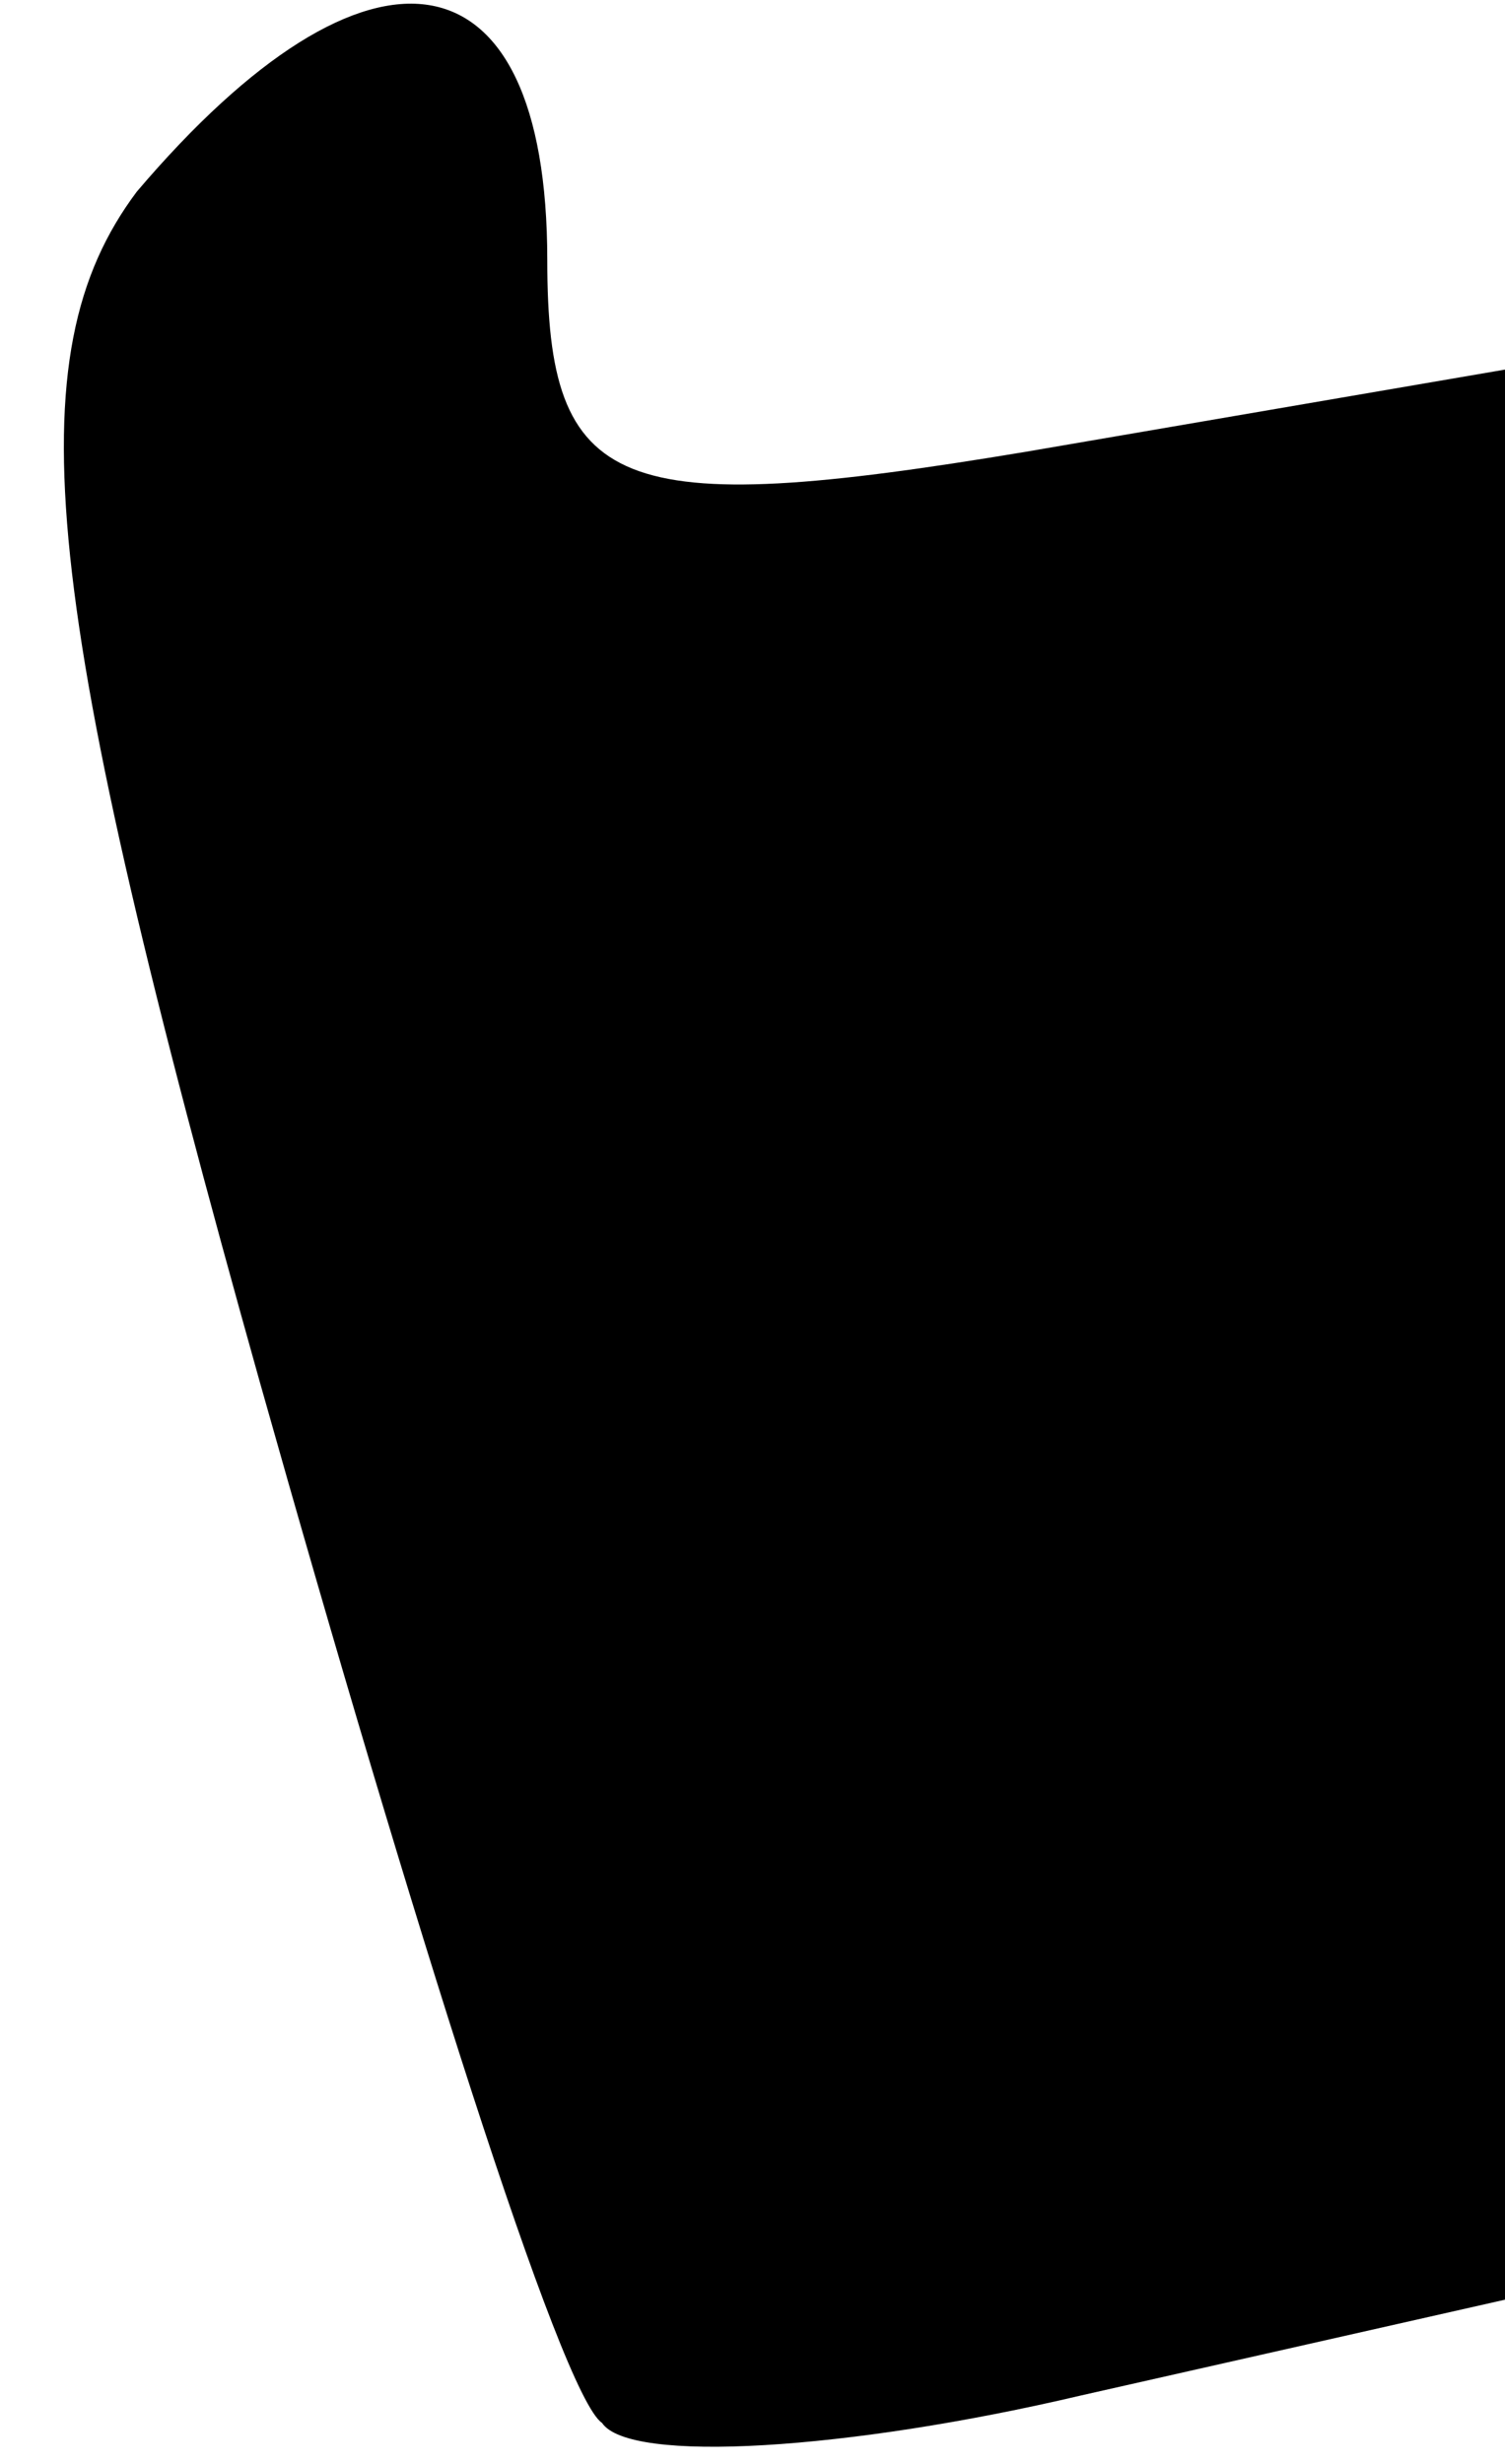 <?xml version="1.0" standalone="no"?>
<!DOCTYPE svg PUBLIC "-//W3C//DTD SVG 20010904//EN"
 "http://www.w3.org/TR/2001/REC-SVG-20010904/DTD/svg10.dtd">
<svg version="1.0" xmlns="http://www.w3.org/2000/svg"
 width="11pt" height="18pt" viewBox="0 0 11 18"
 preserveAspectRatio="xMidYMid meet">
<g transform="translate(0,18) scale(0.1,-0.1)"
fill="#000000" stroke="none">
<path fill="#000000" stroke="none" d="M10 166 c-9 -12 -7 -30 9 -87 11 -39
22 -74 25 -76 2 -3 18 -2 35 2 l31 7 0 70 0 71 -35 -6 c-30 -5 -35 -3 -35 14
0 23 -13 25 -30 5z"/>
</g>
</svg>
